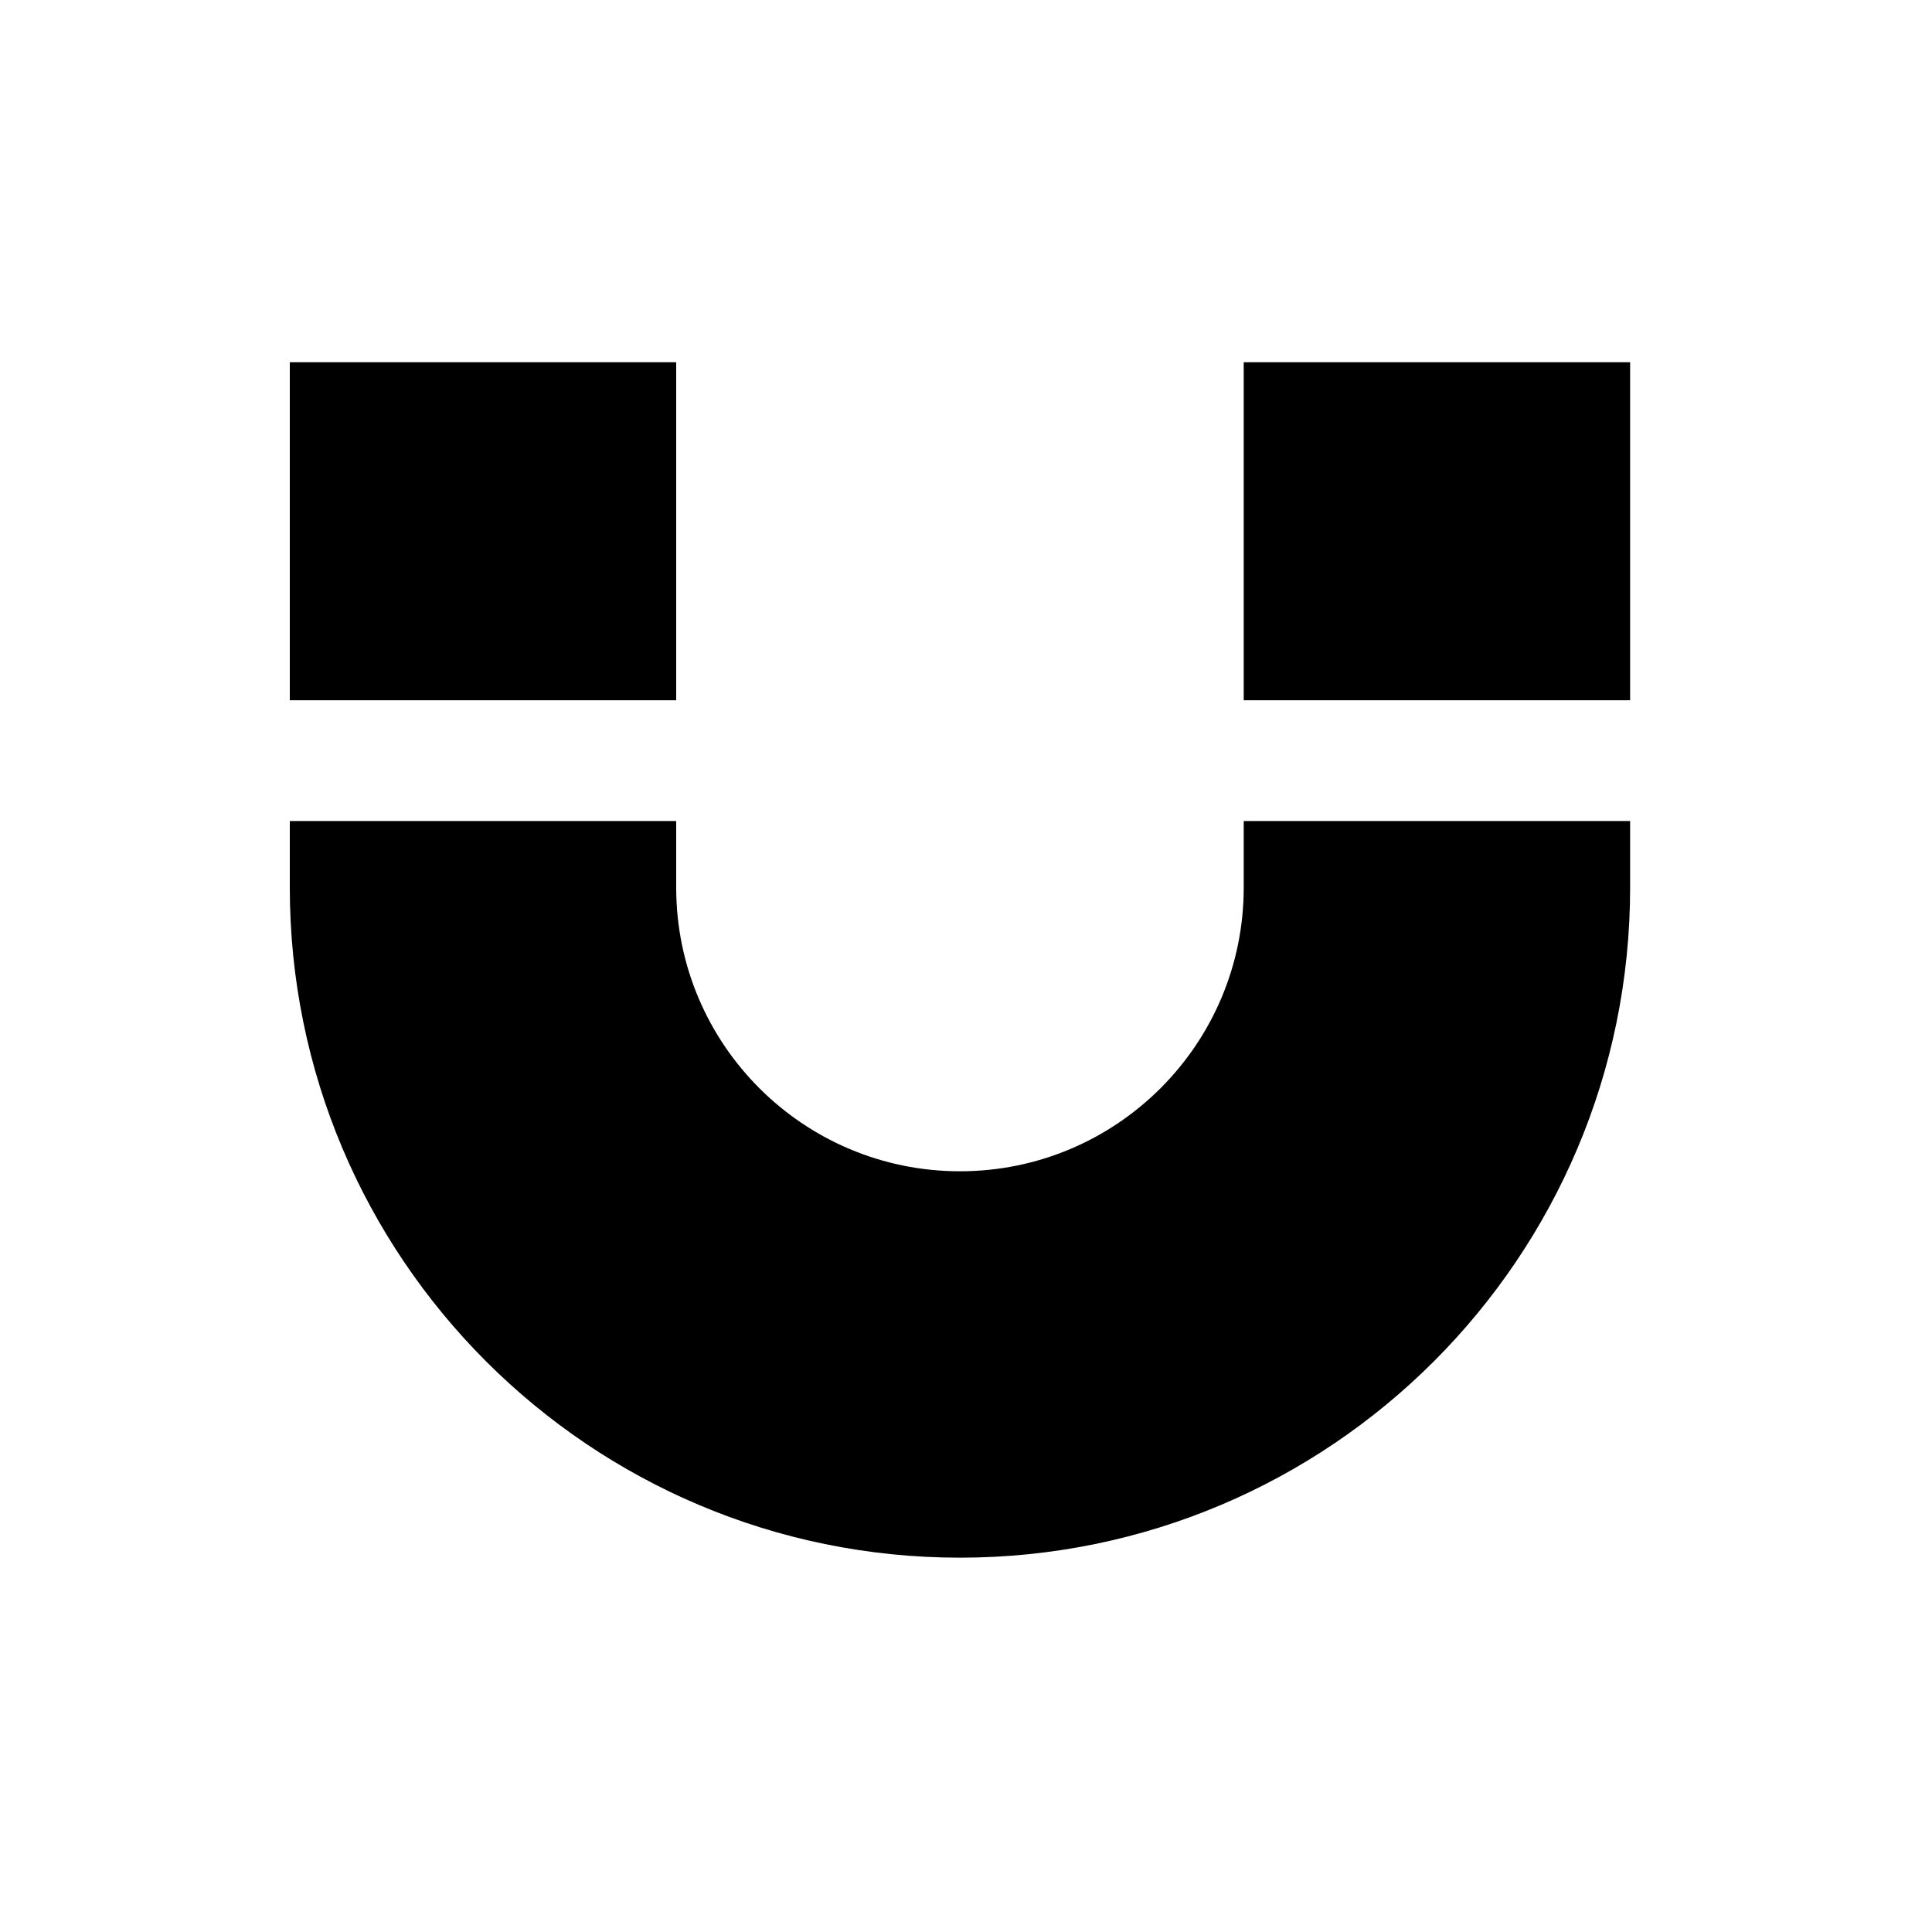 <svg width="80" height="80" viewBox="0 0 80 80" fill="none" xmlns="http://www.w3.org/2000/svg">
  <path fill-rule="evenodd" clip-rule="evenodd" d="M28 23V15H12V23V28.996H28V23ZM28 33.996V36.75C28 43.239 33.261 48.5 39.75 48.5C46.239 48.5 51.5 43.239 51.5 36.75V33.996H67.5V36.75C67.5 52.076 55.076 64.5 39.75 64.5C24.424 64.5 12 52.076 12 36.75V33.996H28ZM67.5 28.996H51.5V23V15H67.5V23V28.996Z" fill="currentColor" />
</svg>